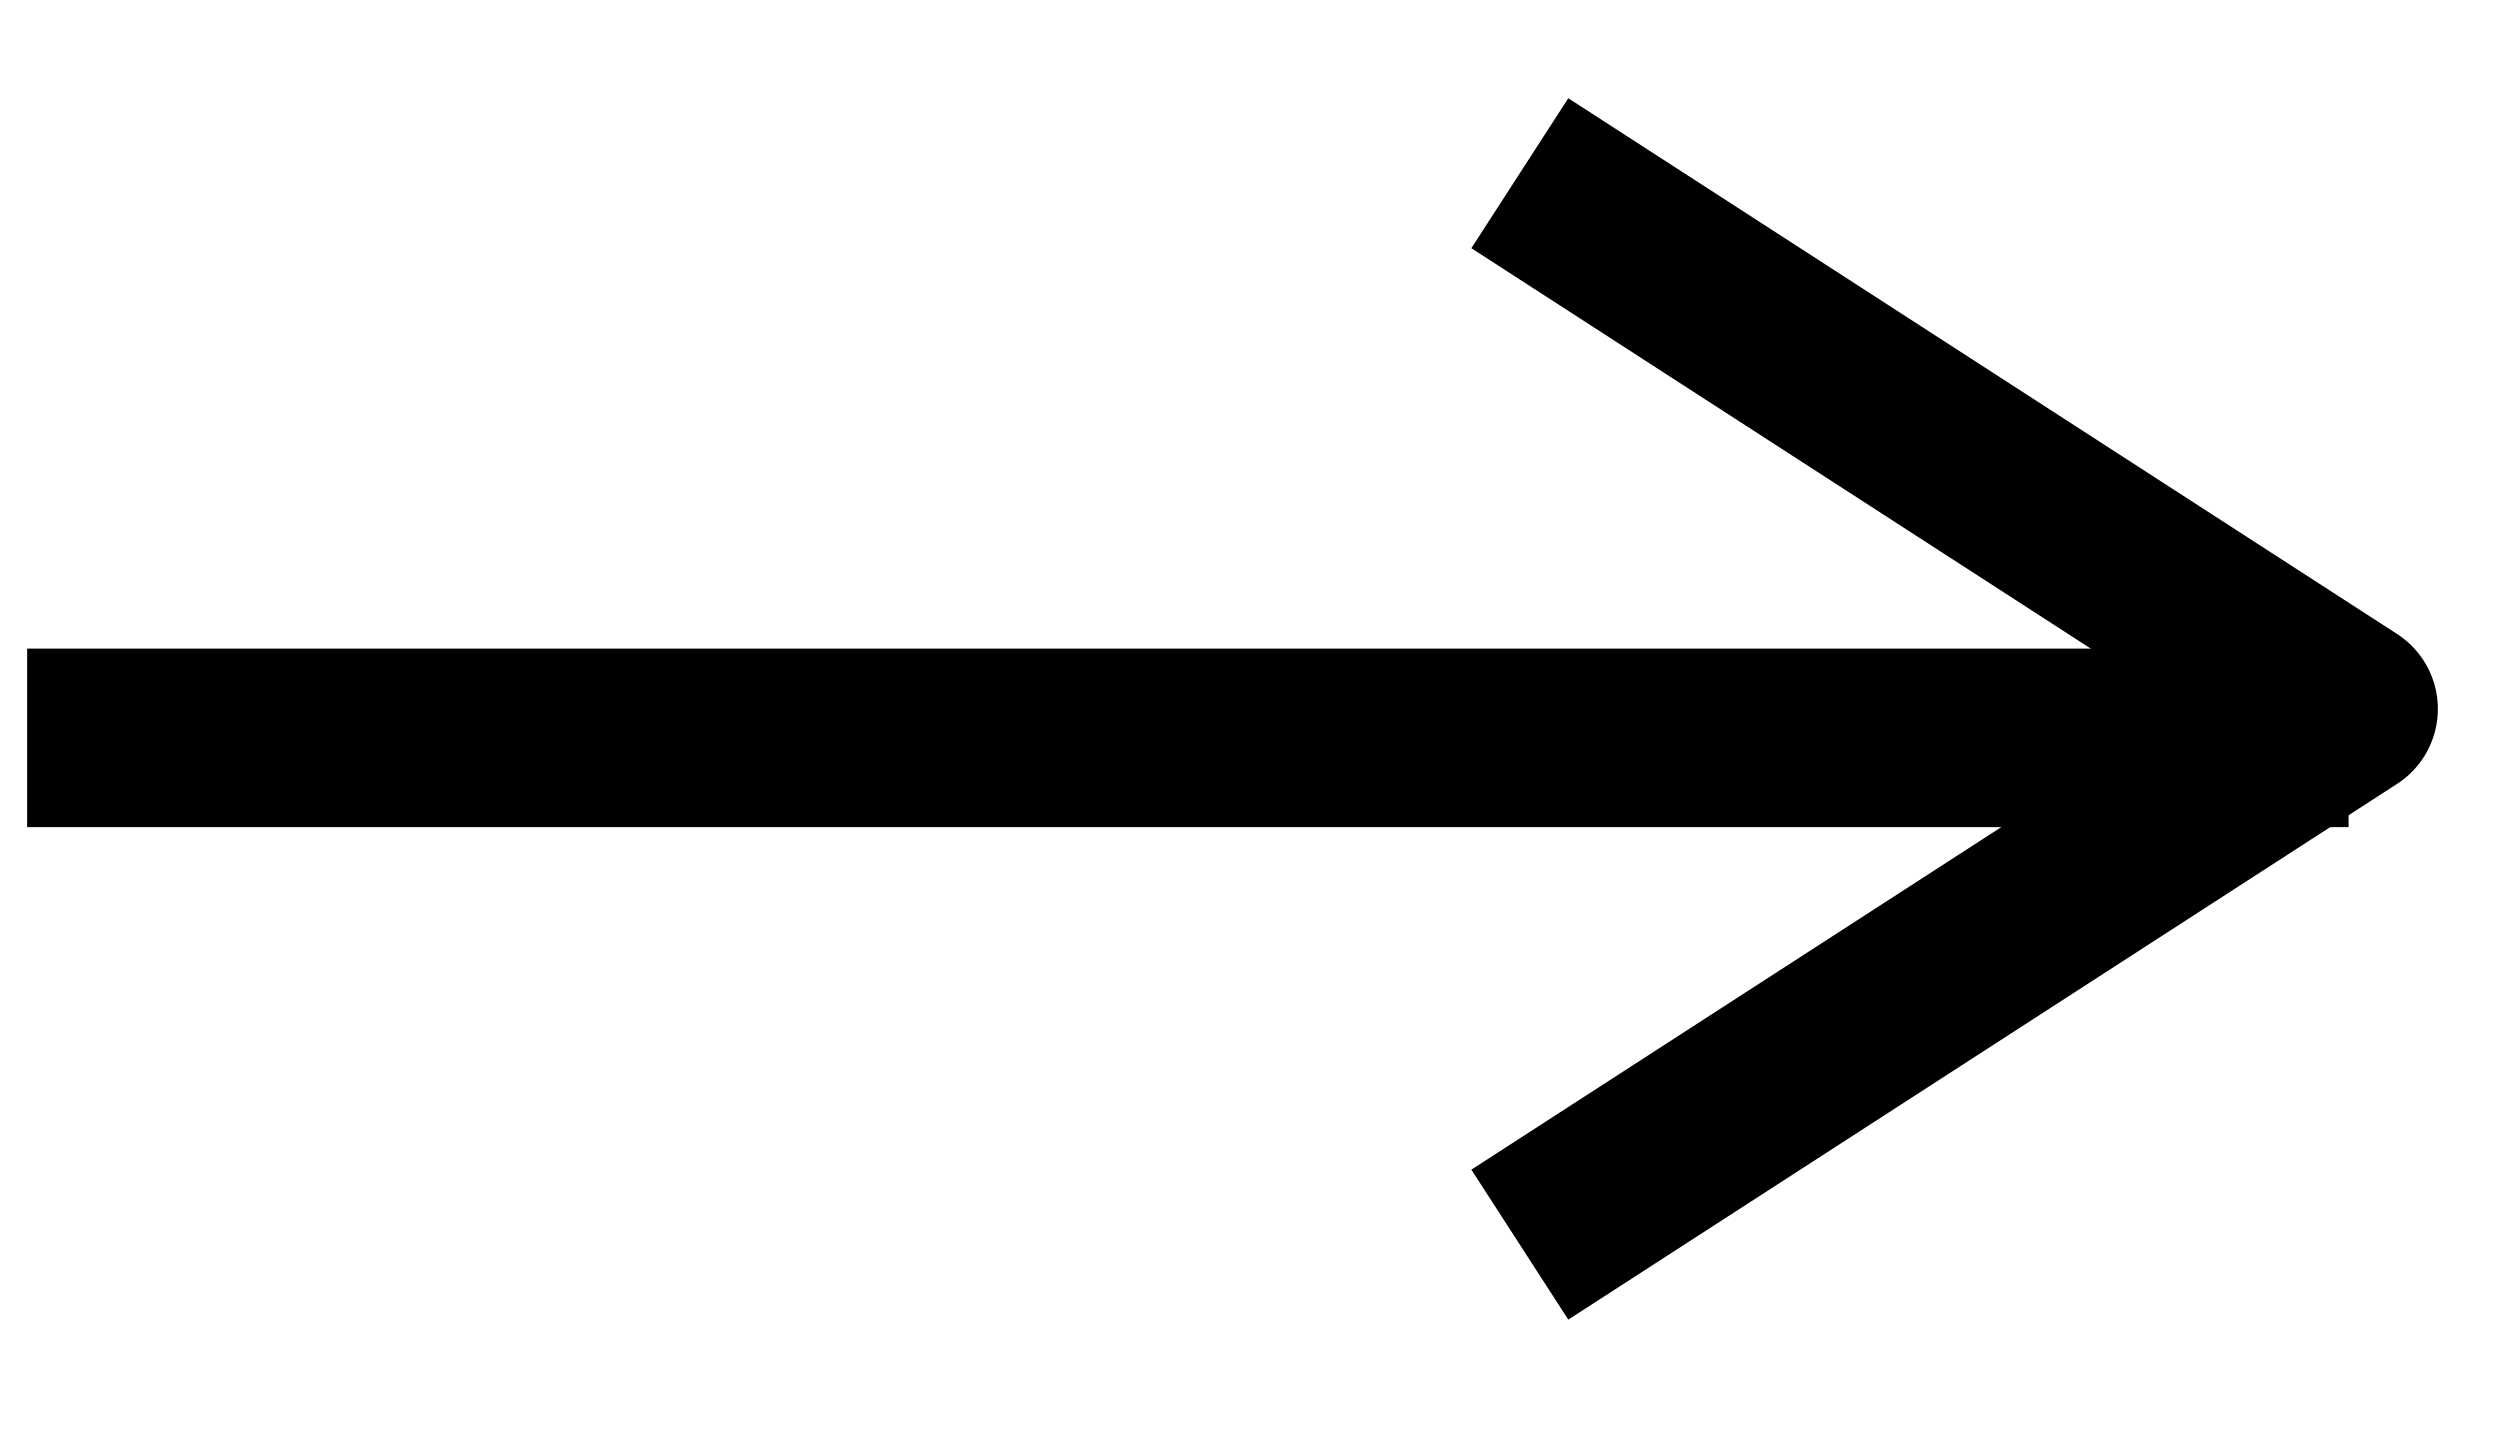 <svg width="14" height="8" viewBox="0 0 14 8" fill="none" xmlns="http://www.w3.org/2000/svg">
<path d="M8.511 6.97L13.152 3.97L8.511 0.97" stroke="black" stroke-linejoin="round"/>
<line x1="13.152" y1="4.132" x2="0.152" y2="4.132" stroke="black" stroke-linejoin="round"/>
</svg>

